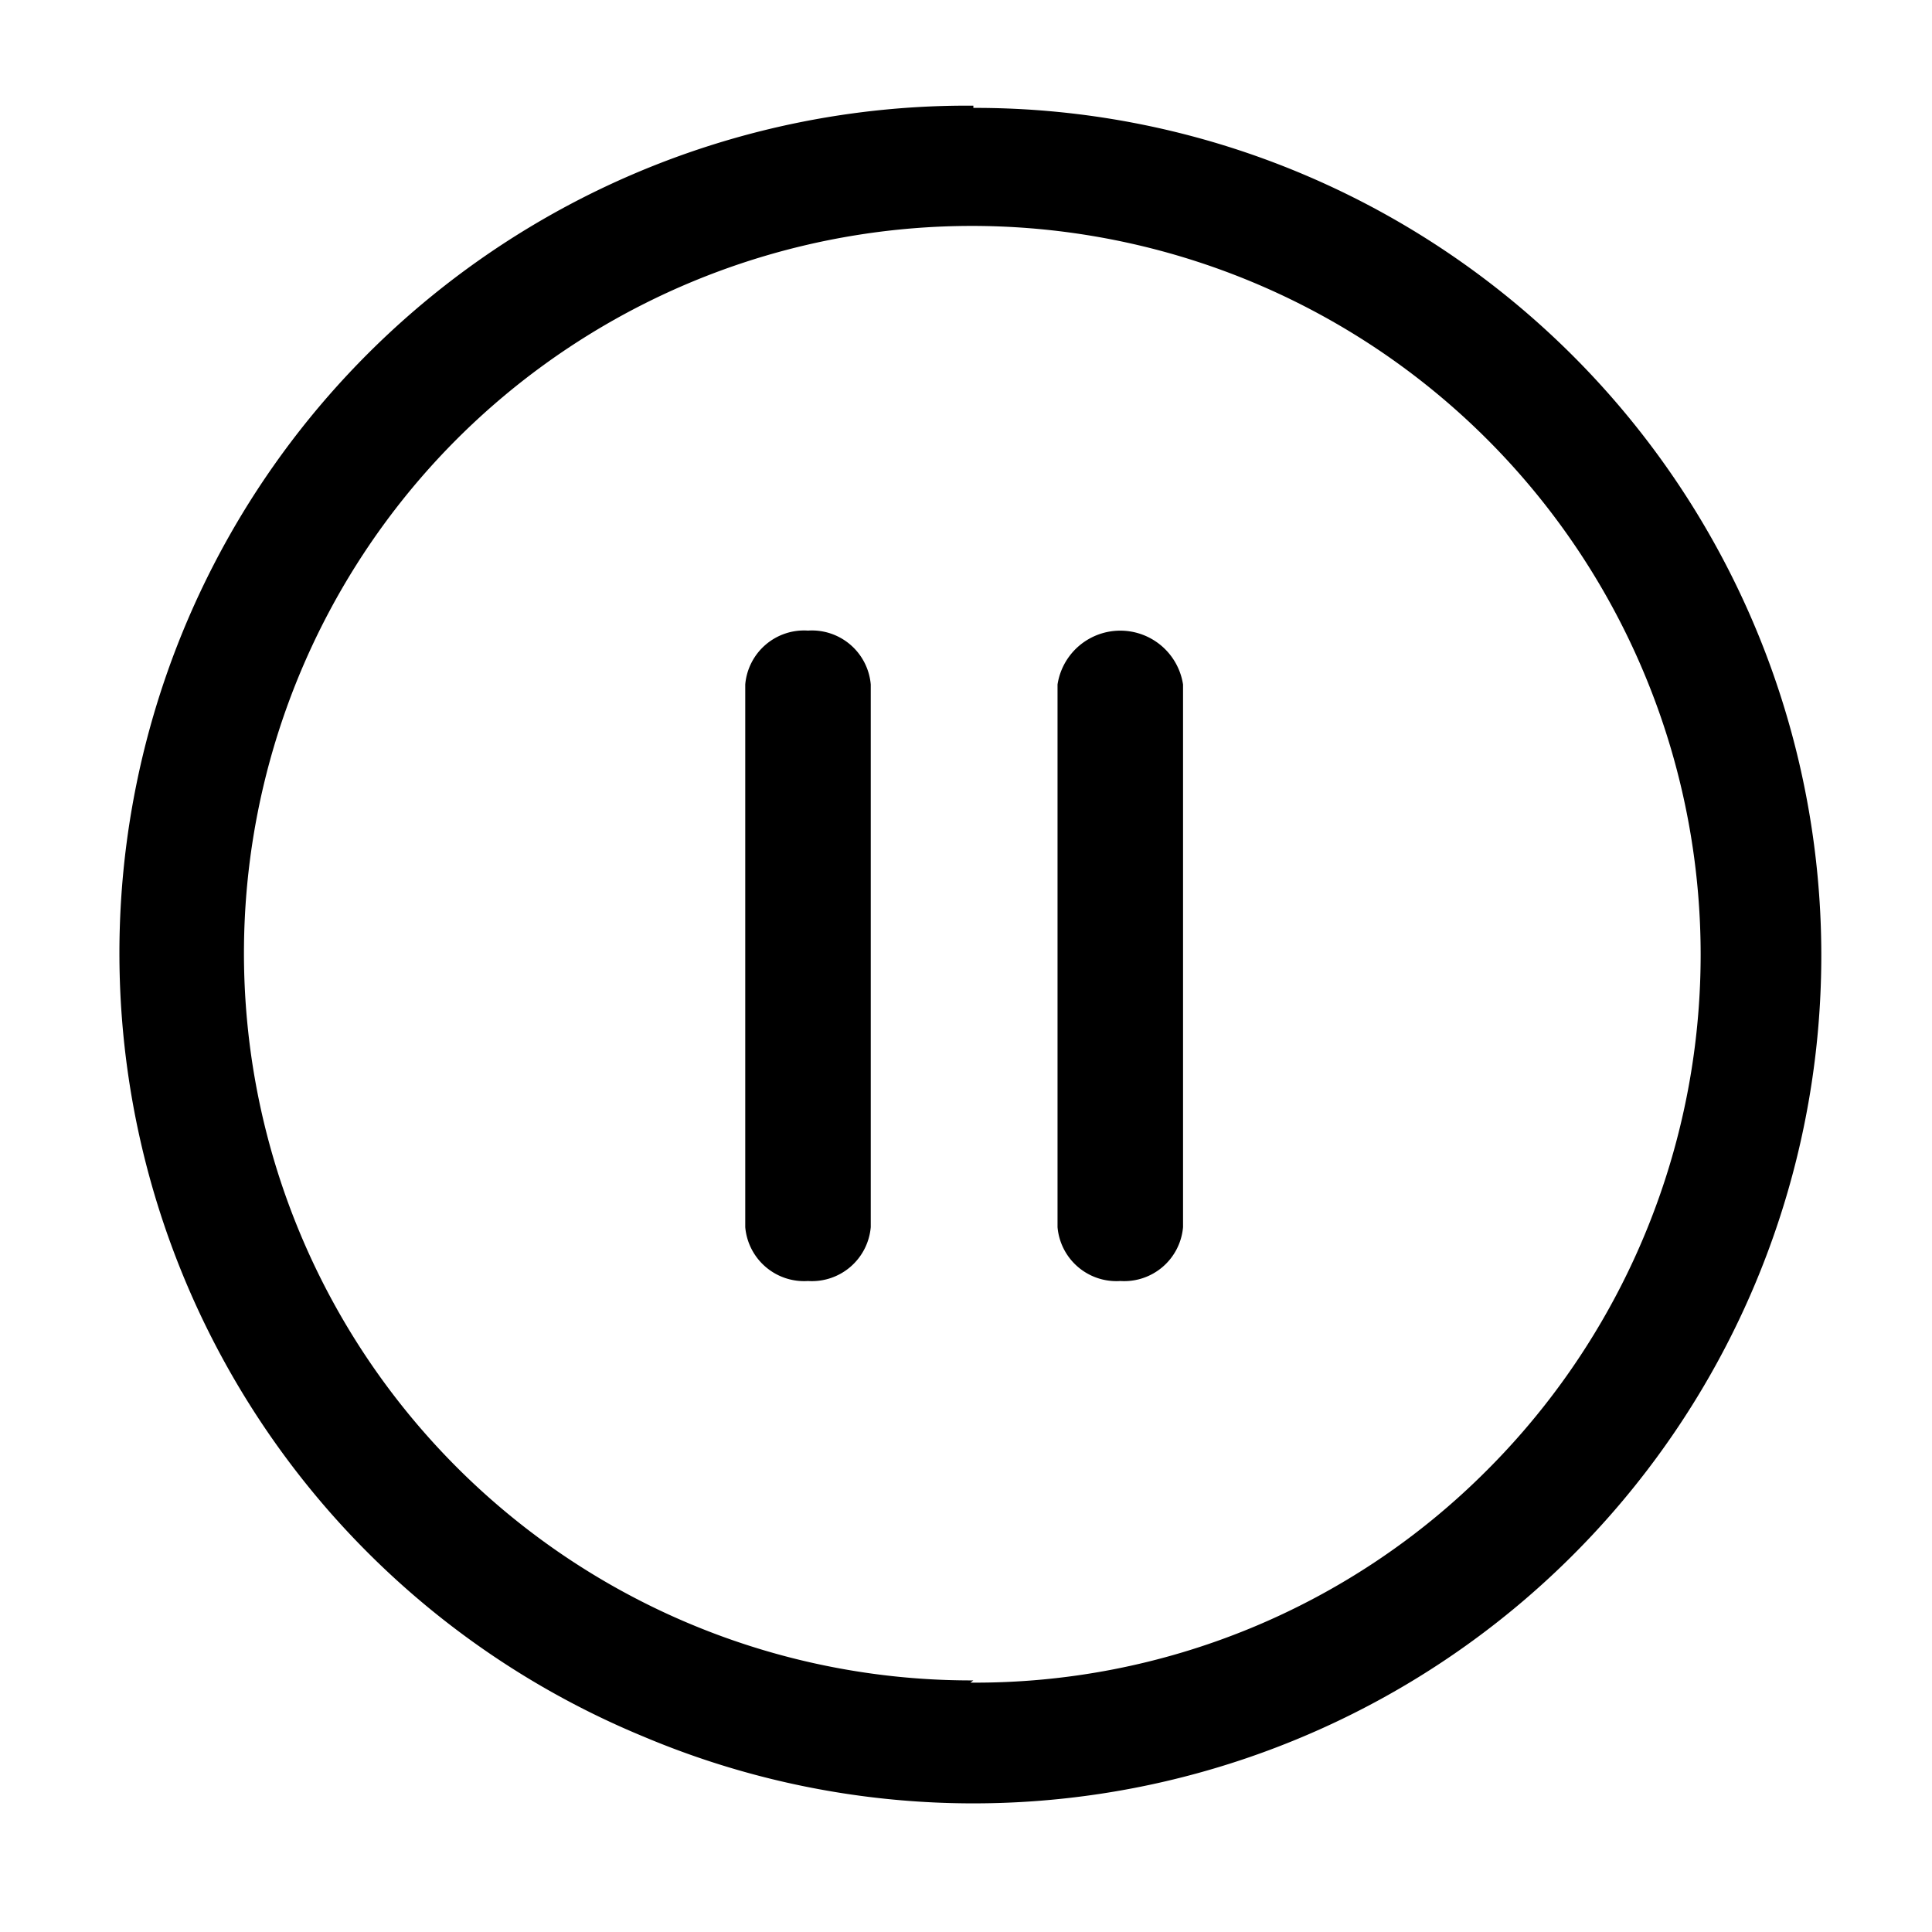 <?xml version="1.0" standalone="no"?><!DOCTYPE svg PUBLIC "-//W3C//DTD SVG 1.1//EN" "http://www.w3.org/Graphics/SVG/1.1/DTD/svg11.dtd"><svg t="1568796829066" class="icon" viewBox="0 0 1024 780" version="1.1" xmlns="http://www.w3.org/2000/svg" p-id="2370" xmlns:xlink="http://www.w3.org/1999/xlink" width="200" height="200"><defs><style type="text/css"></style></defs><path d="M428.256 556.96a31.304 31.304 0 0 1-33.26-28.565v-287.605a31.304 31.304 0 0 1 33.26-28.565 31.304 31.304 0 0 1 33.26 28.565V528.396a31.304 31.304 0 0 1-33.26 28.565z m165.519 0a31.304 31.304 0 0 1-33.26-28.565v-287.605a33.652 33.652 0 0 1 66.521 0V528.396a31.304 31.304 0 0 1-33.26 28.565z m1e-8 0M515.907-65.987A449.211 449.211 0 0 0 340.996 798.392a449.211 449.211 0 0 0 349.821-827.988 446.472 446.472 0 0 0-174.911-35.217z m0 834.64a385.429 385.429 0 0 1-273.909-657.773A385.429 385.429 0 1 1 788.25 657.133a382.69 382.69 0 0 1-273.909 112.694z m0 0" p-id="2375"></path></svg>
